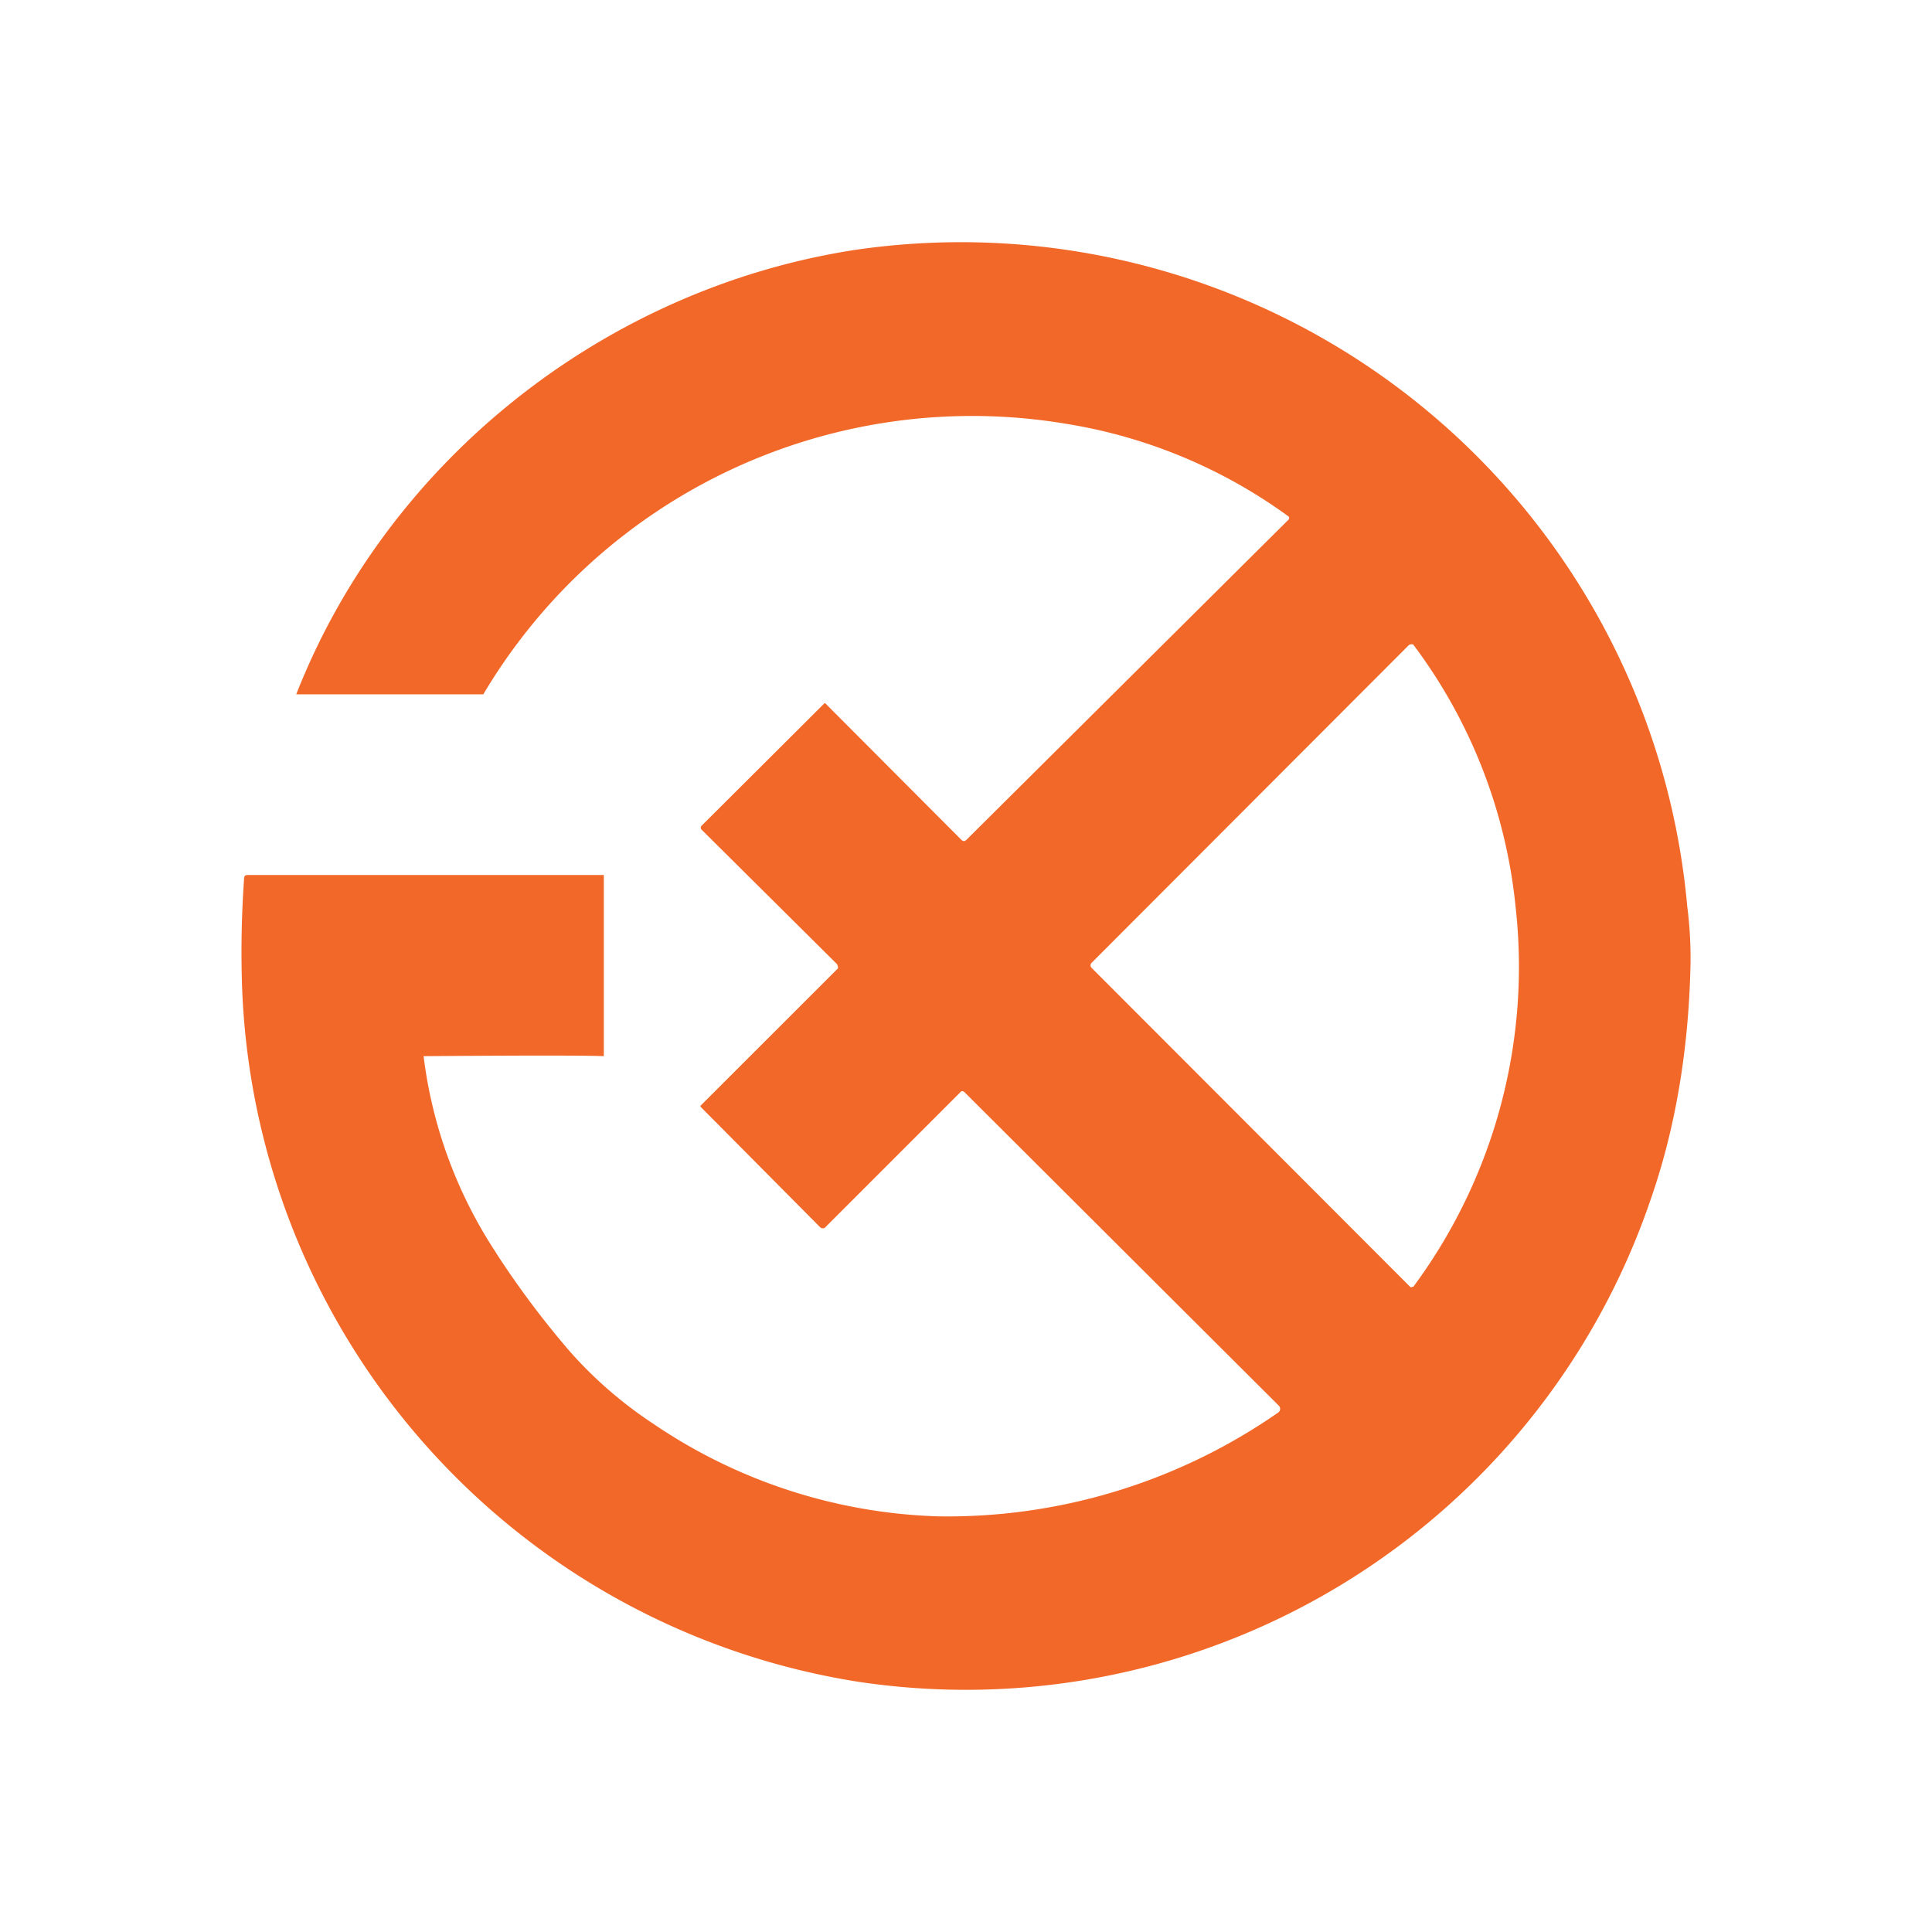 <svg xmlns="http://www.w3.org/2000/svg" width="3em" height="3em" viewBox="0 0 24 24"><path fill="#F26829" fill-rule="evenodd" d="M6.162 15.562a5.7 5.7 0 0 1-.9-2.442s1.907-.016 2.239 0v-2.25H3.09c-.034 0-.051 0-.057.033c-.033.462-.039.89-.028 1.283a9.07 9.07 0 0 0 7.653 8.705a8.986 8.986 0 0 0 9.84-5.97q.466-1.326.502-2.932a5 5 0 0 0-.04-.726a9.06 9.06 0 0 0-10.342-8.158c-3.094.478-5.795 2.605-6.938 5.52h2.324a7.06 7.06 0 0 1 7.242-3.36c.996.16 1.941.554 2.757 1.148q.01.006.011.017v.011l-.005.012l-4.007 3.983l-.013.009a.04.04 0 0 1-.03 0l-.013-.009l-1.688-1.693l-.003-.005l-.004-.002h-.005l-.005.001l-1.525 1.52a.03.03 0 0 0-.01.027c0 .006 0 .017.01.023l1.683 1.671l.011.034c0 .011 0 .022-.011.028L8.71 13.728q-.018.01 0 .028l1.48 1.491l.012.009l.016.002q.009.001.018-.001a.04.04 0 0 0 .015-.01l1.688-1.688a.03.03 0 0 1 .029 0h.005l3.91 3.9a.06.06 0 0 1 .02.042l-.005.023l-.014.019a7.2 7.2 0 0 1-4.22 1.294a6.65 6.65 0 0 1-3.545-1.148a5.2 5.2 0 0 1-1.035-.895q-.504-.584-.923-1.232m11.4.417a6.68 6.68 0 0 0 1.266-4.716a6.5 6.5 0 0 0-1.272-3.257a.05.05 0 0 0-.034 0l-.017.005l-3.944 3.95a.044.044 0 0 0 0 .062l3.956 3.961q.006.006.017.006a.03.03 0 0 0 .016-.006h.012z" clip-rule="evenodd"/></svg>